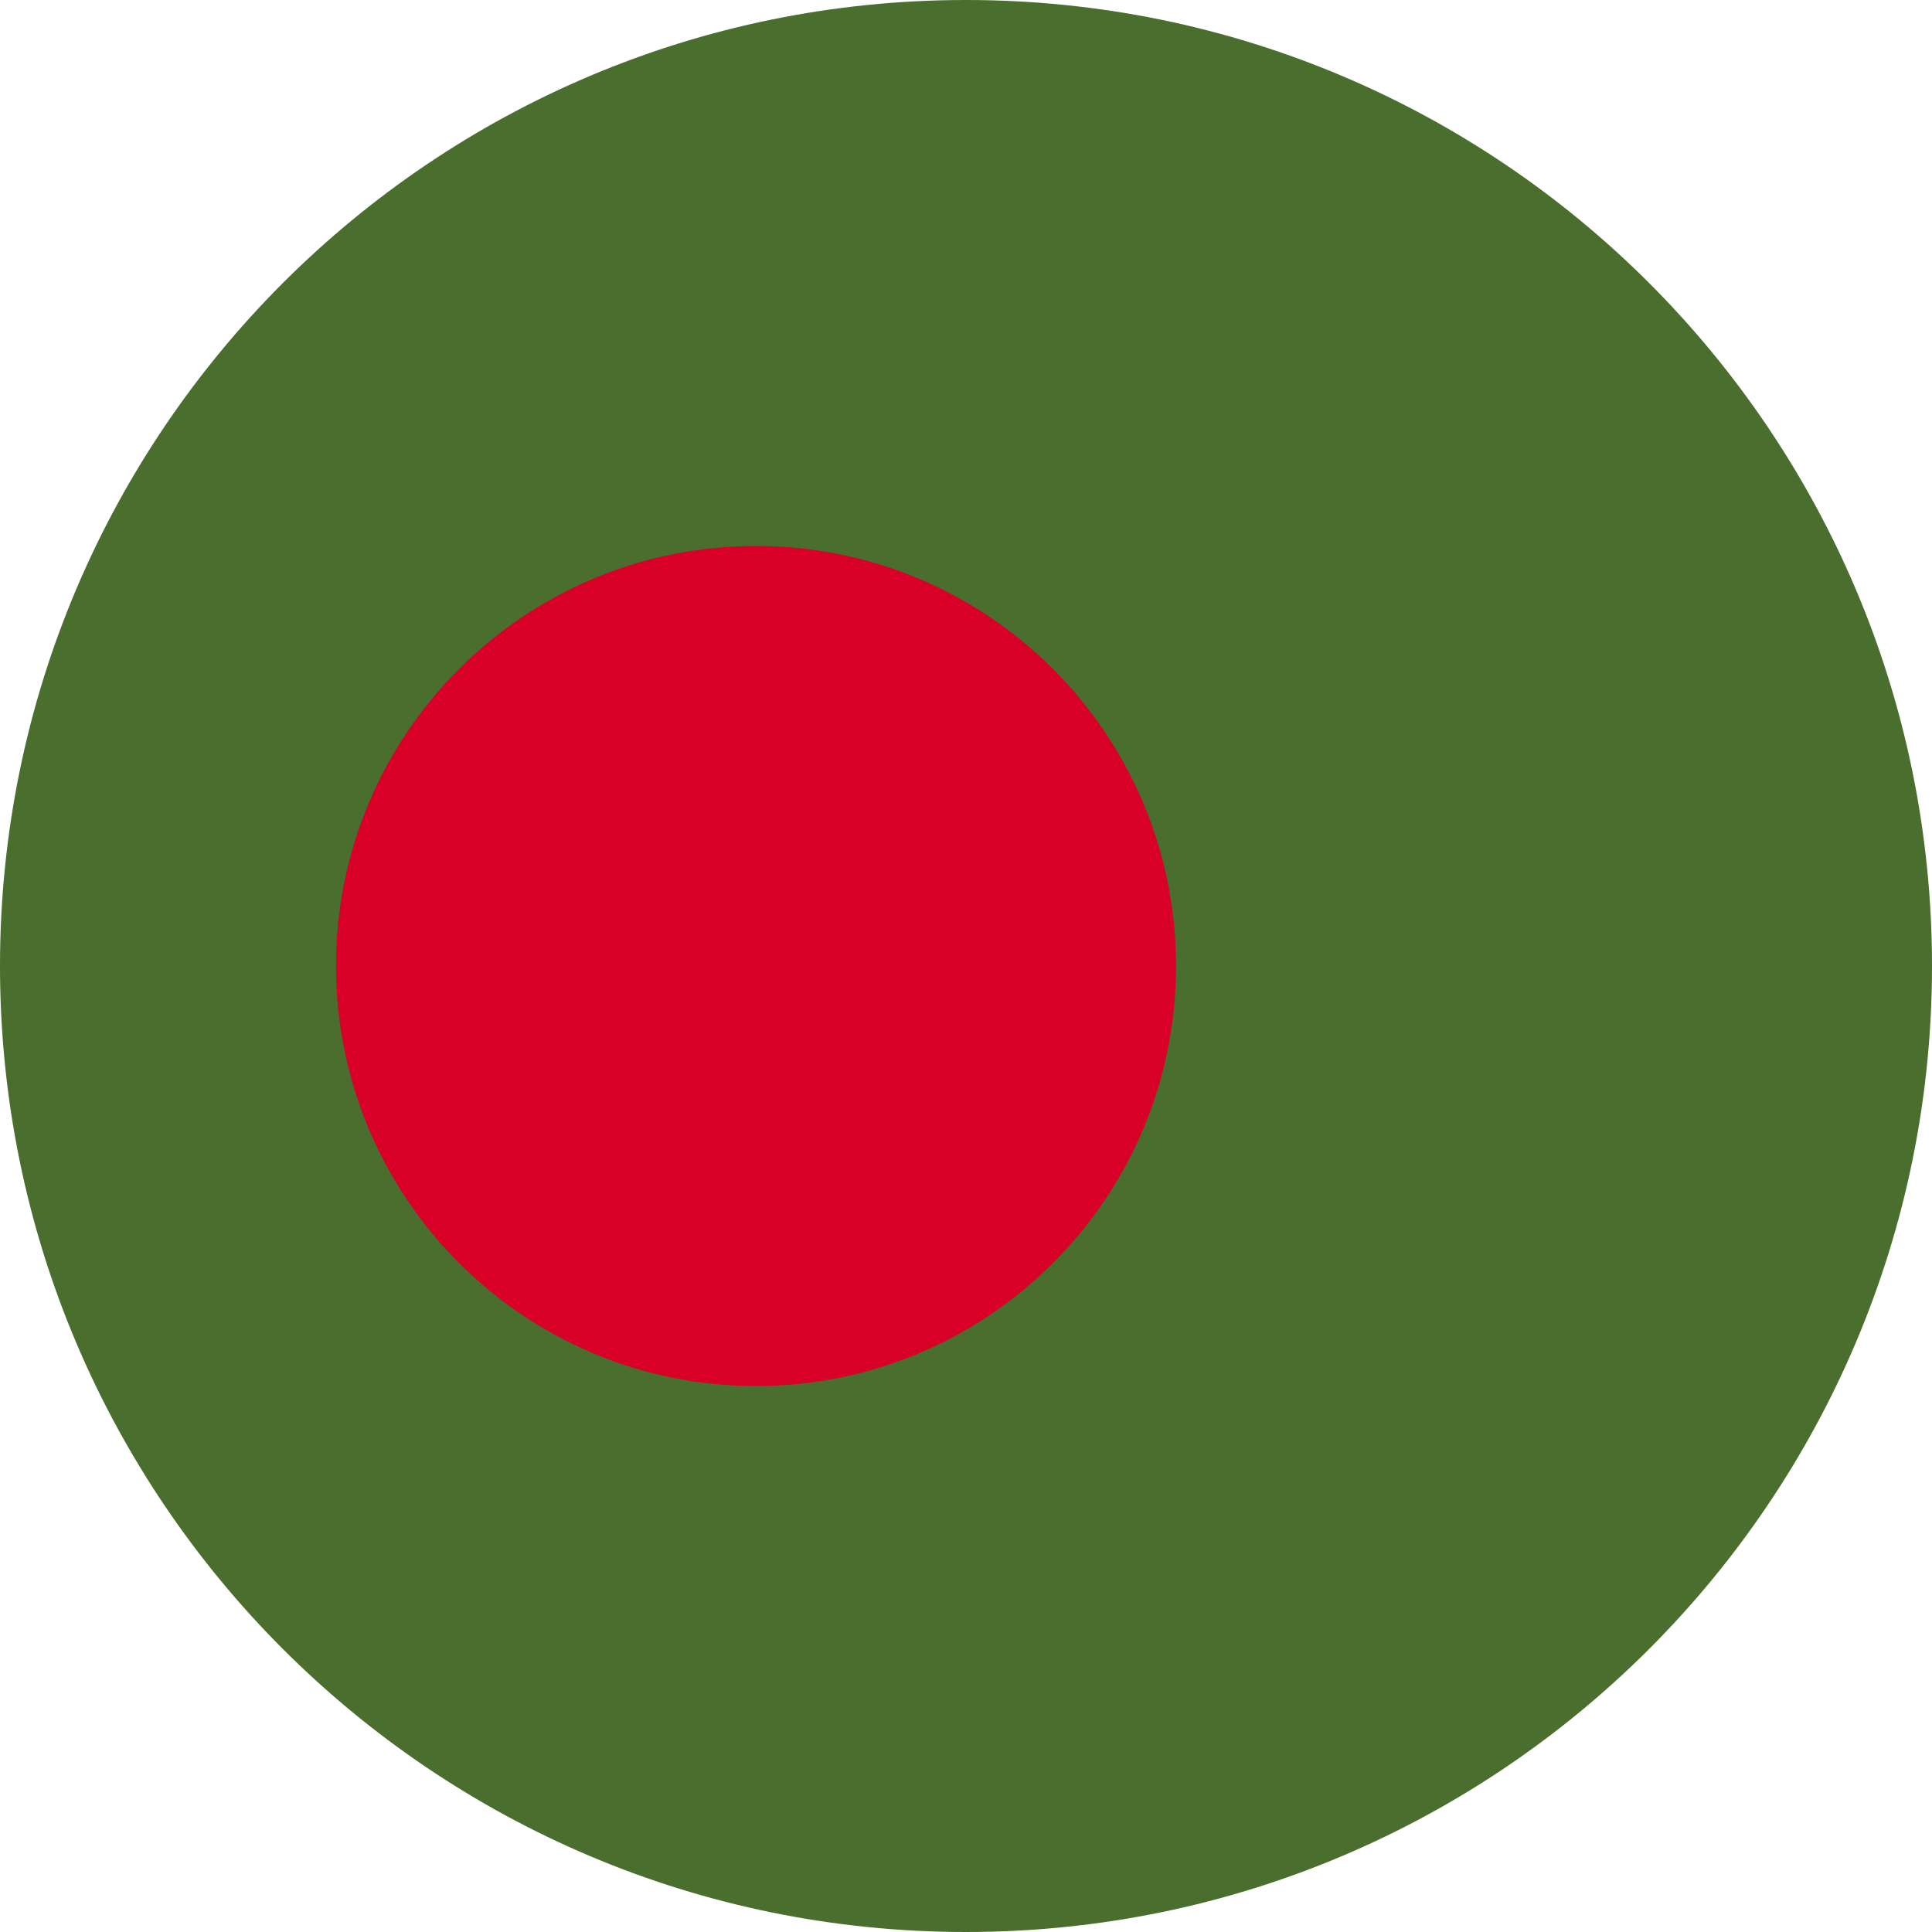 <svg width="50" height="50" viewBox="0 0 50 50" fill="none" xmlns="http://www.w3.org/2000/svg">
<path d="M25 50C38.807 50 50 38.807 50 25C50 11.193 38.807 0 25 0C11.193 0 0 11.193 0 25C0 38.807 11.193 50 25 50Z" fill="#496E2D"/>
<path d="M19.565 35.87C25.568 35.87 30.435 31.003 30.435 25C30.435 18.997 25.568 14.13 19.565 14.13C13.562 14.13 8.696 18.997 8.696 25C8.696 31.003 13.562 35.87 19.565 35.87Z" fill="#D80027"/>
</svg>

